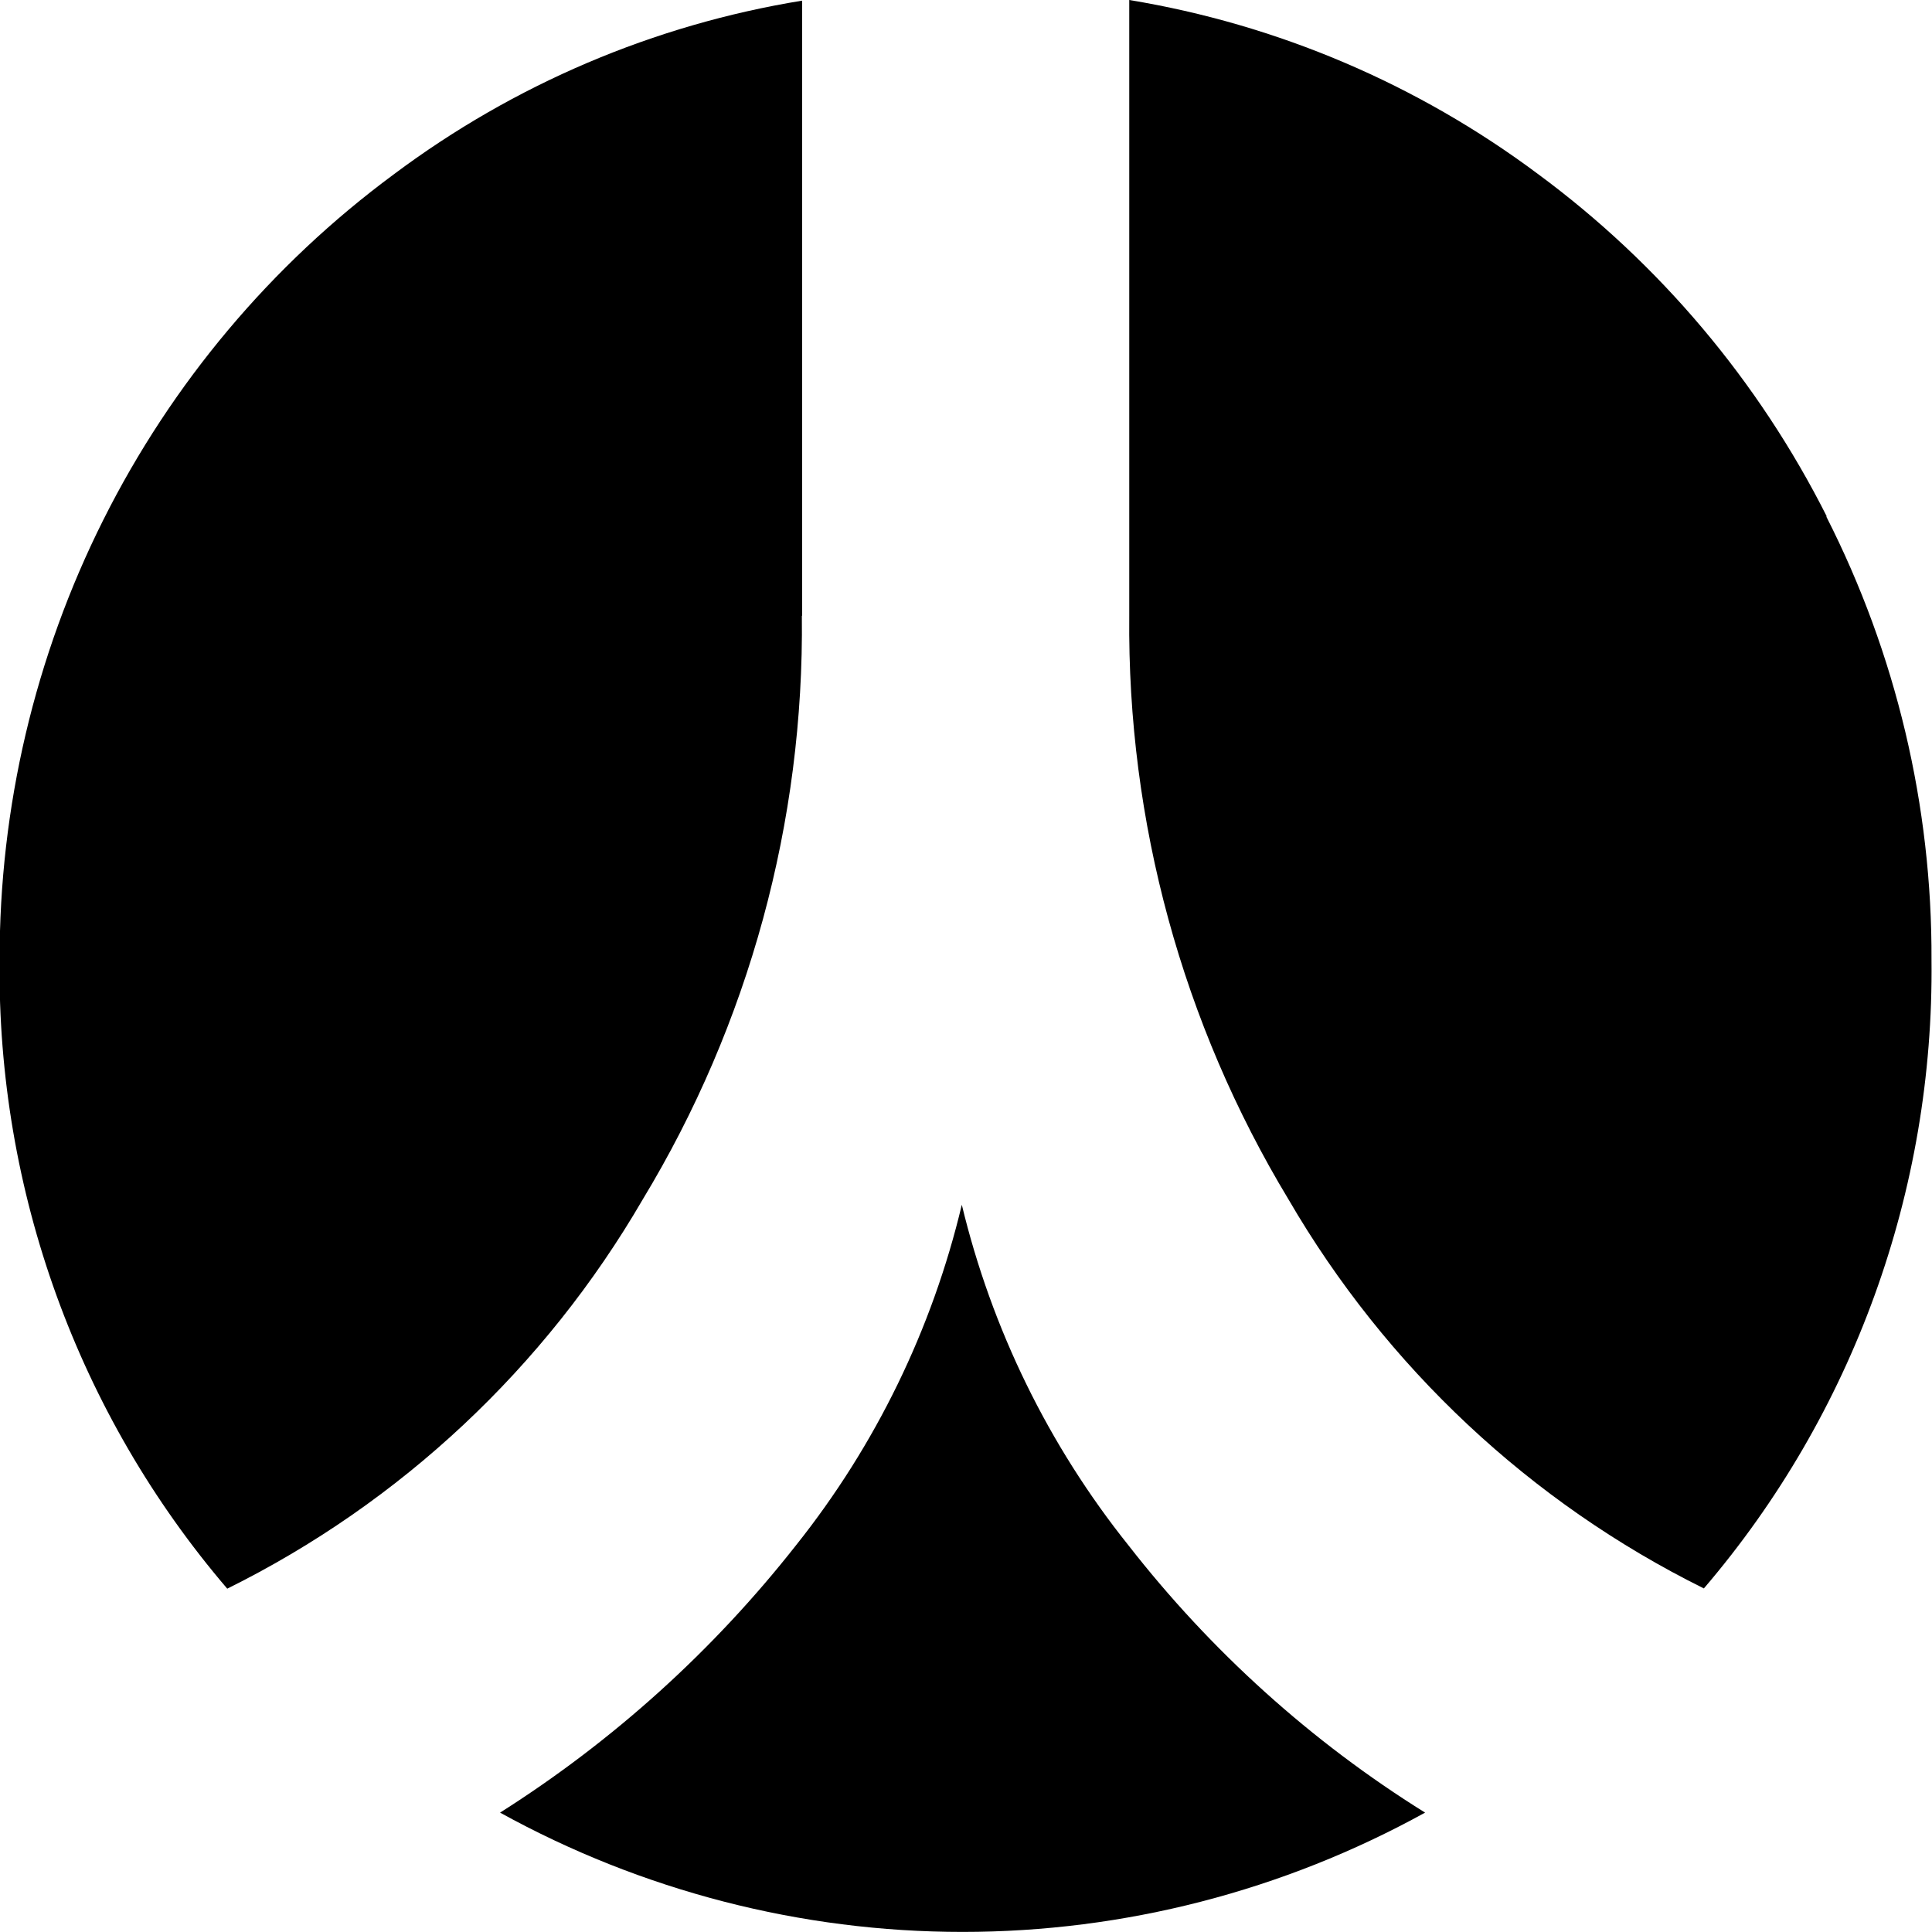 <svg width="24" height="24" viewBox="0 0 24 24" fill="none" xmlns="http://www.w3.org/2000/svg">
<g clip-path="url(#clip0_141_5469)">
<path d="M9.964 7.65V0.008C8.126 0.307 6.386 1.047 4.89 2.167C3.37 3.29 2.135 4.76 1.284 6.457C0.433 8.154 -0.008 10.029 -0.005 11.931C-0.036 14.793 0.969 17.568 2.823 19.735C4.975 18.669 6.77 16.989 7.983 14.902C9.304 12.72 9.99 10.206 9.961 7.649L9.964 7.65Z" fill="black"/>
<path d="M22.692 6.414C21.843 4.731 20.614 3.274 19.103 2.16C17.606 1.043 15.866 0.303 14.028 0V7.65C14.003 10.206 14.688 12.717 16.006 14.899C17.219 16.985 19.014 18.666 21.166 19.732C23.02 17.565 24.025 14.79 23.994 11.927C24.002 10.011 23.554 8.122 22.687 6.417L22.692 6.414Z" fill="black"/>
<path d="M14.016 19.194C13.026 17.956 12.32 16.512 11.948 14.966C11.58 16.512 10.877 17.955 9.89 19.194C8.86 20.505 7.616 21.628 6.212 22.517C7.974 23.489 9.95 23.999 11.957 23.999C13.965 23.999 15.941 23.489 17.703 22.517C16.29 21.637 15.042 20.511 14.016 19.194Z" fill="black"/>
</g>
<defs>
<clipPath id="clip0_141_5469">
<rect width="24" height="24" fill="white"/>
</clipPath>
</defs>
</svg>
